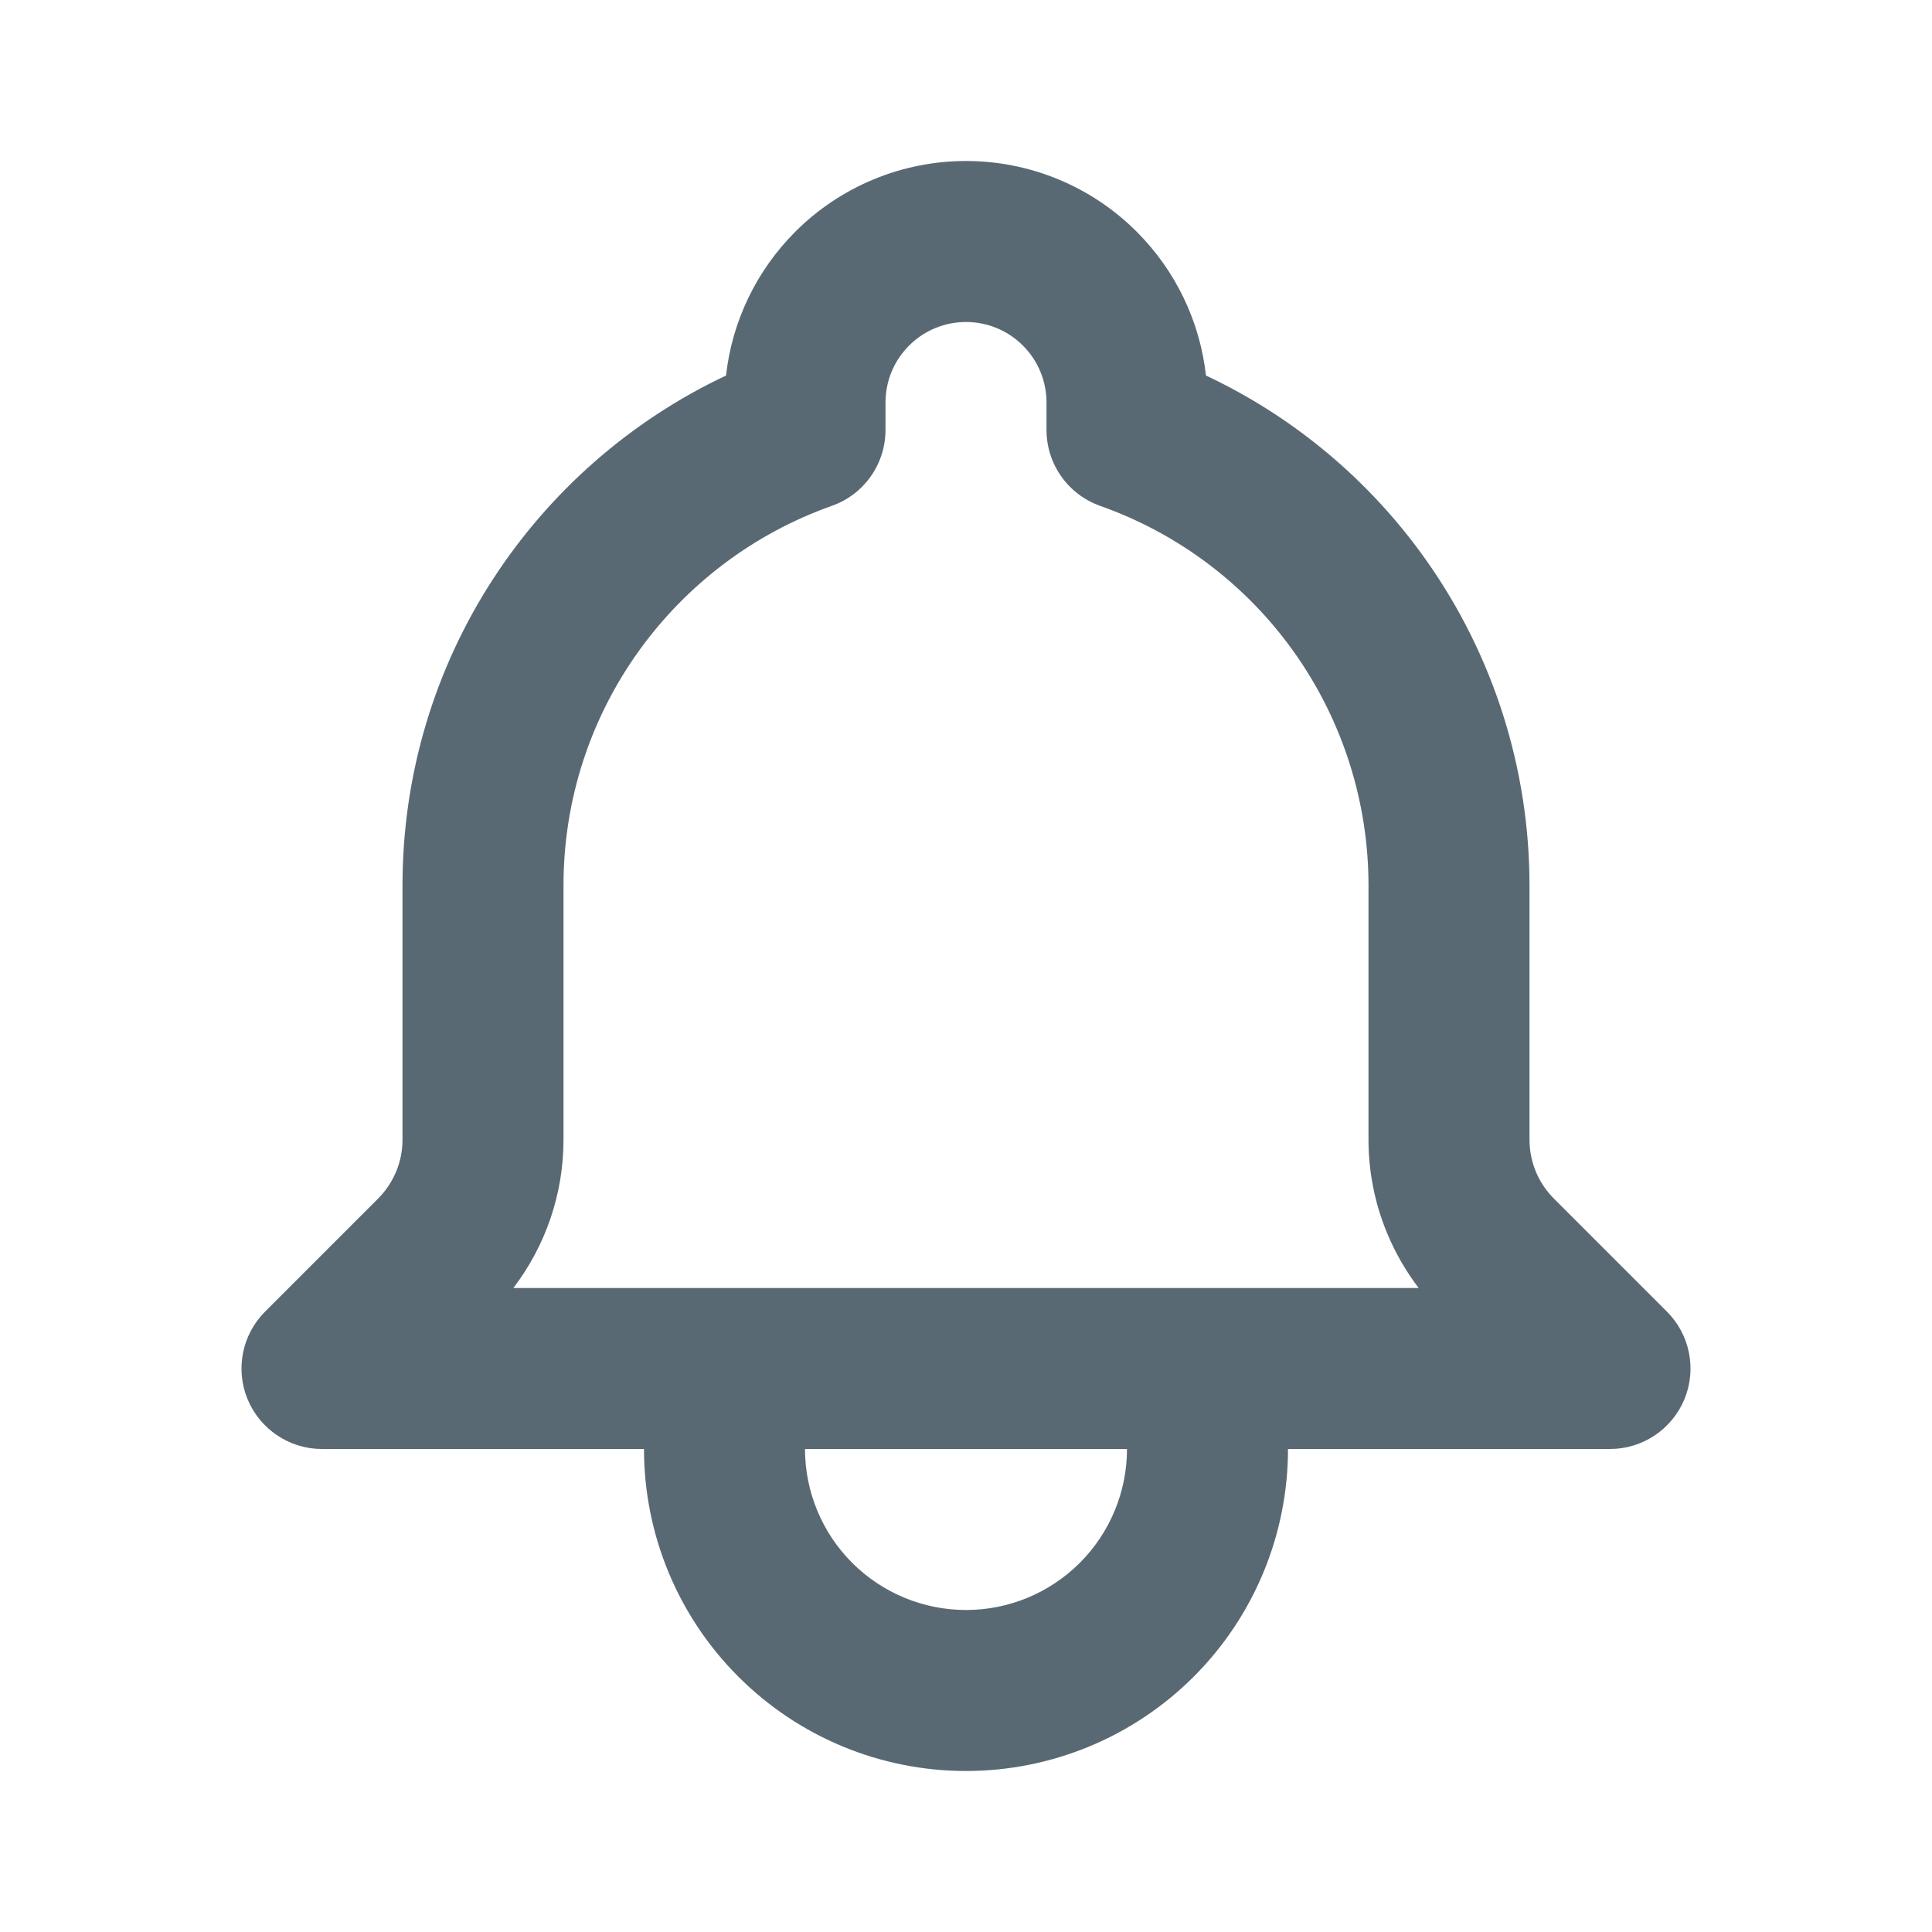 <svg width="24" height="24" viewBox="0 0 24 24" fill="none" xmlns="http://www.w3.org/2000/svg">
<path fill-rule="evenodd" clip-rule="evenodd" d="M9.879 2.879C10.441 2.316 11.204 2 12 2C12.796 2 13.559 2.316 14.121 2.879C14.604 3.362 14.906 3.992 14.981 4.665C16.072 5.178 17.015 5.967 17.716 6.958C18.552 8.14 19 9.552 19 11C19 11 19 11 19 11V14.158C19 14.293 19.027 14.428 19.078 14.553C19.13 14.678 19.206 14.792 19.302 14.888C19.302 14.888 19.302 14.888 19.302 14.888L20.707 16.293C20.993 16.579 21.079 17.009 20.924 17.383C20.769 17.756 20.404 18 20 18H16C16 19.061 15.579 20.078 14.829 20.828C14.078 21.579 13.061 22 12 22C10.939 22 9.922 21.579 9.172 20.828C8.421 20.078 8 19.061 8 18H4C3.596 18 3.231 17.756 3.076 17.383C2.921 17.009 3.007 16.579 3.293 16.293L4.698 14.888C4.891 14.694 5 14.432 5 14.159V11C5 8.199 6.645 5.784 9.019 4.665C9.094 3.992 9.396 3.362 9.879 2.879ZM17.623 16C17.464 15.791 17.332 15.562 17.231 15.318C17.078 14.95 17 14.556 17 14.158C17 14.158 17 14.158 17 14.158V11C17 9.966 16.68 8.957 16.083 8.112C15.486 7.267 14.642 6.629 13.666 6.284C13.267 6.142 13 5.765 13 5.341V5C13 4.735 12.895 4.48 12.707 4.293C12.52 4.105 12.265 4 12 4C11.735 4 11.48 4.105 11.293 4.293C11.105 4.48 11 4.735 11 5V5.341C11 5.765 10.733 6.143 10.333 6.284C8.39 6.971 7 8.825 7 11V14.159C7 14.828 6.779 15.474 6.377 16H17.623ZM10 18C10 18.53 10.211 19.039 10.586 19.414C10.961 19.789 11.47 20 12 20C12.53 20 13.039 19.789 13.414 19.414C13.789 19.039 14 18.53 14 18H10Z" fill="#596973"/>
</svg>
